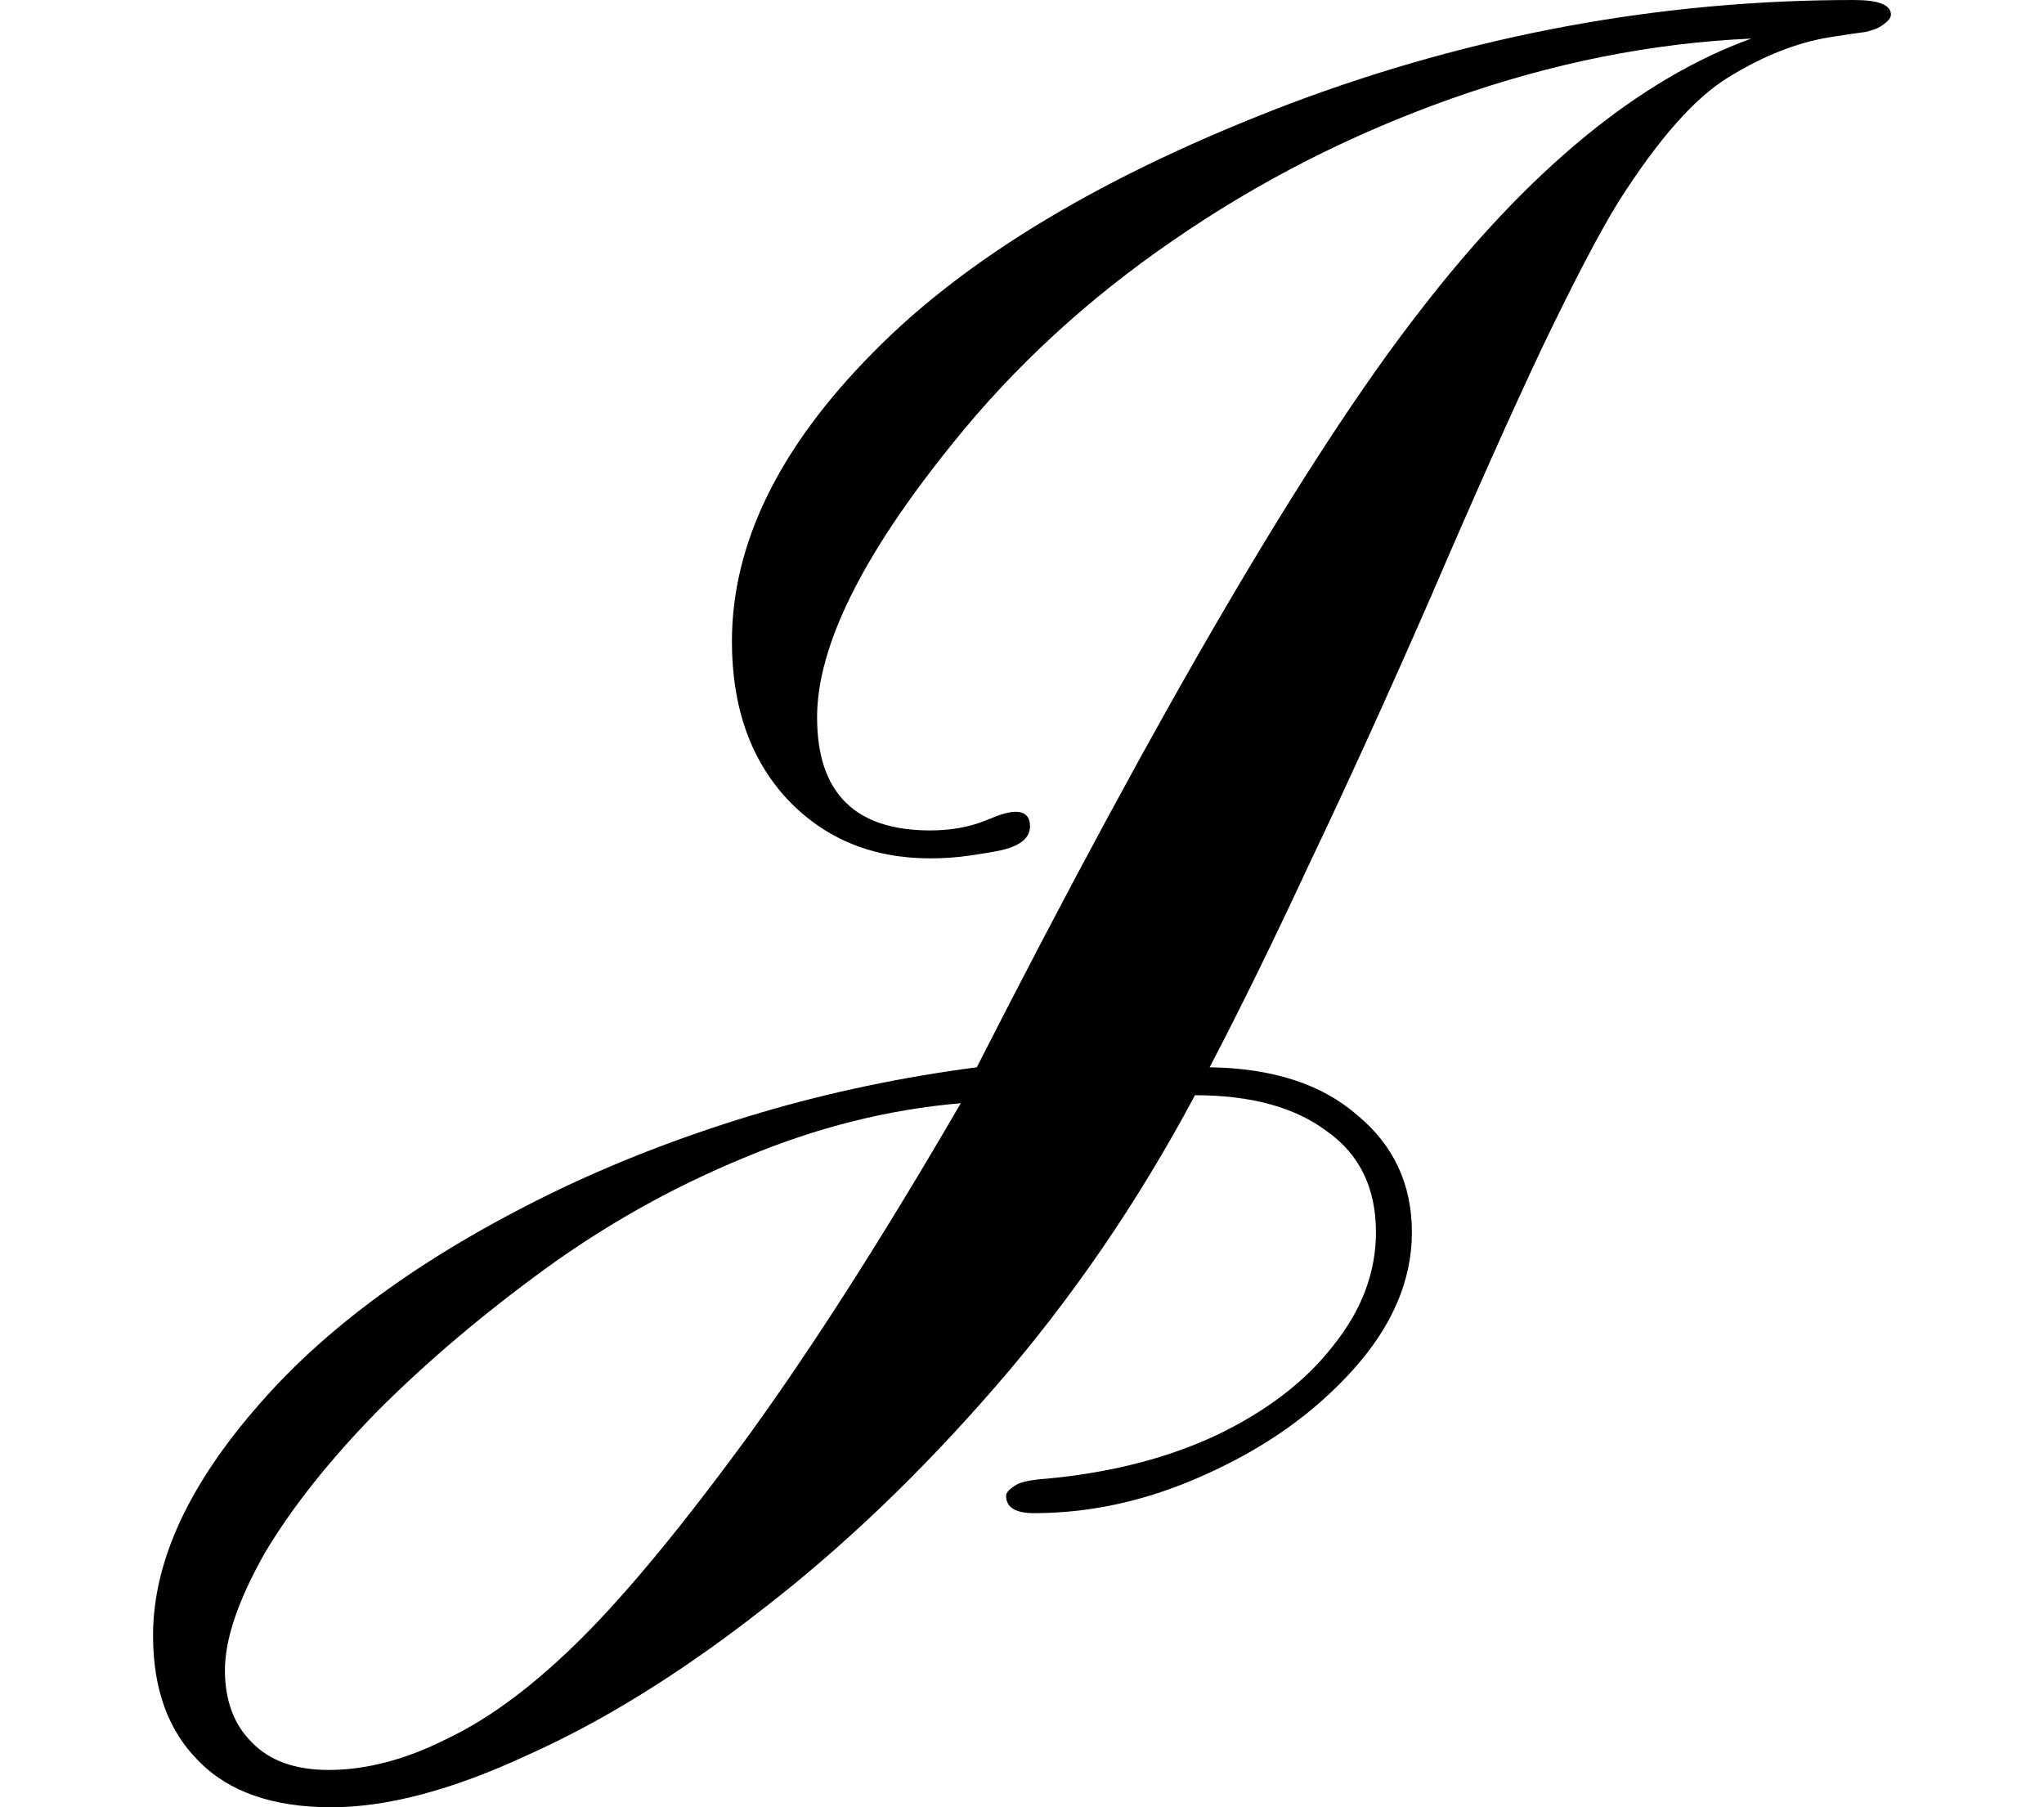 <svg height="21.219" viewBox="0 0 24 21.219" width="24" xmlns="http://www.w3.org/2000/svg">
<path d="M2.094,-3.891 Q1.062,-3.891 0.531,-3.344 Q0,-2.812 0,-1.875 Q0,-0.578 1.25,0.844 Q2.5,2.281 4.828,3.391 Q5.922,3.906 7.141,4.266 Q8.359,4.625 9.672,4.797 Q12.906,11.141 14.859,13.656 Q16.781,16.156 18.766,16.875 Q17.016,16.797 15.25,16.172 Q13.484,15.547 11.969,14.5 Q10.469,13.469 9.391,12.125 Q7.797,10.156 7.797,8.906 Q7.797,7.578 9.125,7.578 Q9.5,7.578 9.797,7.703 Q10.016,7.797 10.125,7.797 Q10.297,7.797 10.297,7.625 Q10.297,7.422 9.953,7.344 Q9.797,7.312 9.578,7.281 Q9.359,7.25 9.125,7.25 Q8.109,7.25 7.453,7.938 Q6.797,8.641 6.797,9.797 Q6.797,11.516 8.453,13.188 Q10.109,14.875 13.344,16.109 Q16.578,17.328 19.969,17.328 Q20.406,17.328 20.406,17.156 Q20.406,17.094 20.281,17.016 Q20.234,16.984 20.109,16.953 Q19.984,16.938 19.688,16.891 Q19.109,16.797 18.5,16.422 Q17.906,16.062 17.203,14.953 Q16.875,14.422 16.312,13.25 Q15.766,12.094 15,10.312 Q14.234,8.562 13.578,7.188 Q12.938,5.812 12.406,4.797 Q13.516,4.781 14.141,4.234 Q14.781,3.703 14.781,2.859 Q14.781,2.016 14.094,1.25 Q13.422,0.5 12.391,0.031 Q11.375,-0.438 10.344,-0.438 Q10.016,-0.438 10.016,-0.234 Q10.016,-0.172 10.156,-0.094 Q10.266,-0.047 10.516,-0.031 Q11.641,0.078 12.5,0.484 Q13.375,0.906 13.859,1.531 Q14.359,2.156 14.359,2.859 Q14.359,3.641 13.781,4.047 Q13.219,4.469 12.234,4.469 Q11.234,2.594 9.891,1.047 Q8.562,-0.484 7.141,-1.578 Q5.719,-2.688 4.391,-3.281 Q3.078,-3.891 2.094,-3.891 Z M2.062,-3.453 Q2.734,-3.453 3.469,-3.078 Q4.219,-2.719 5.047,-1.891 Q5.859,-1.078 7,0.484 Q8.141,2.062 9.484,4.375 Q8.203,4.266 6.938,3.734 Q5.688,3.219 4.594,2.422 Q3.5,1.625 2.641,0.766 Q1.797,-0.094 1.312,-0.906 Q0.844,-1.734 0.844,-2.281 Q0.844,-2.812 1.156,-3.125 Q1.469,-3.453 2.062,-3.453 Z" transform="translate(1.797, 17.328) scale(1, -1)"/>
</svg>